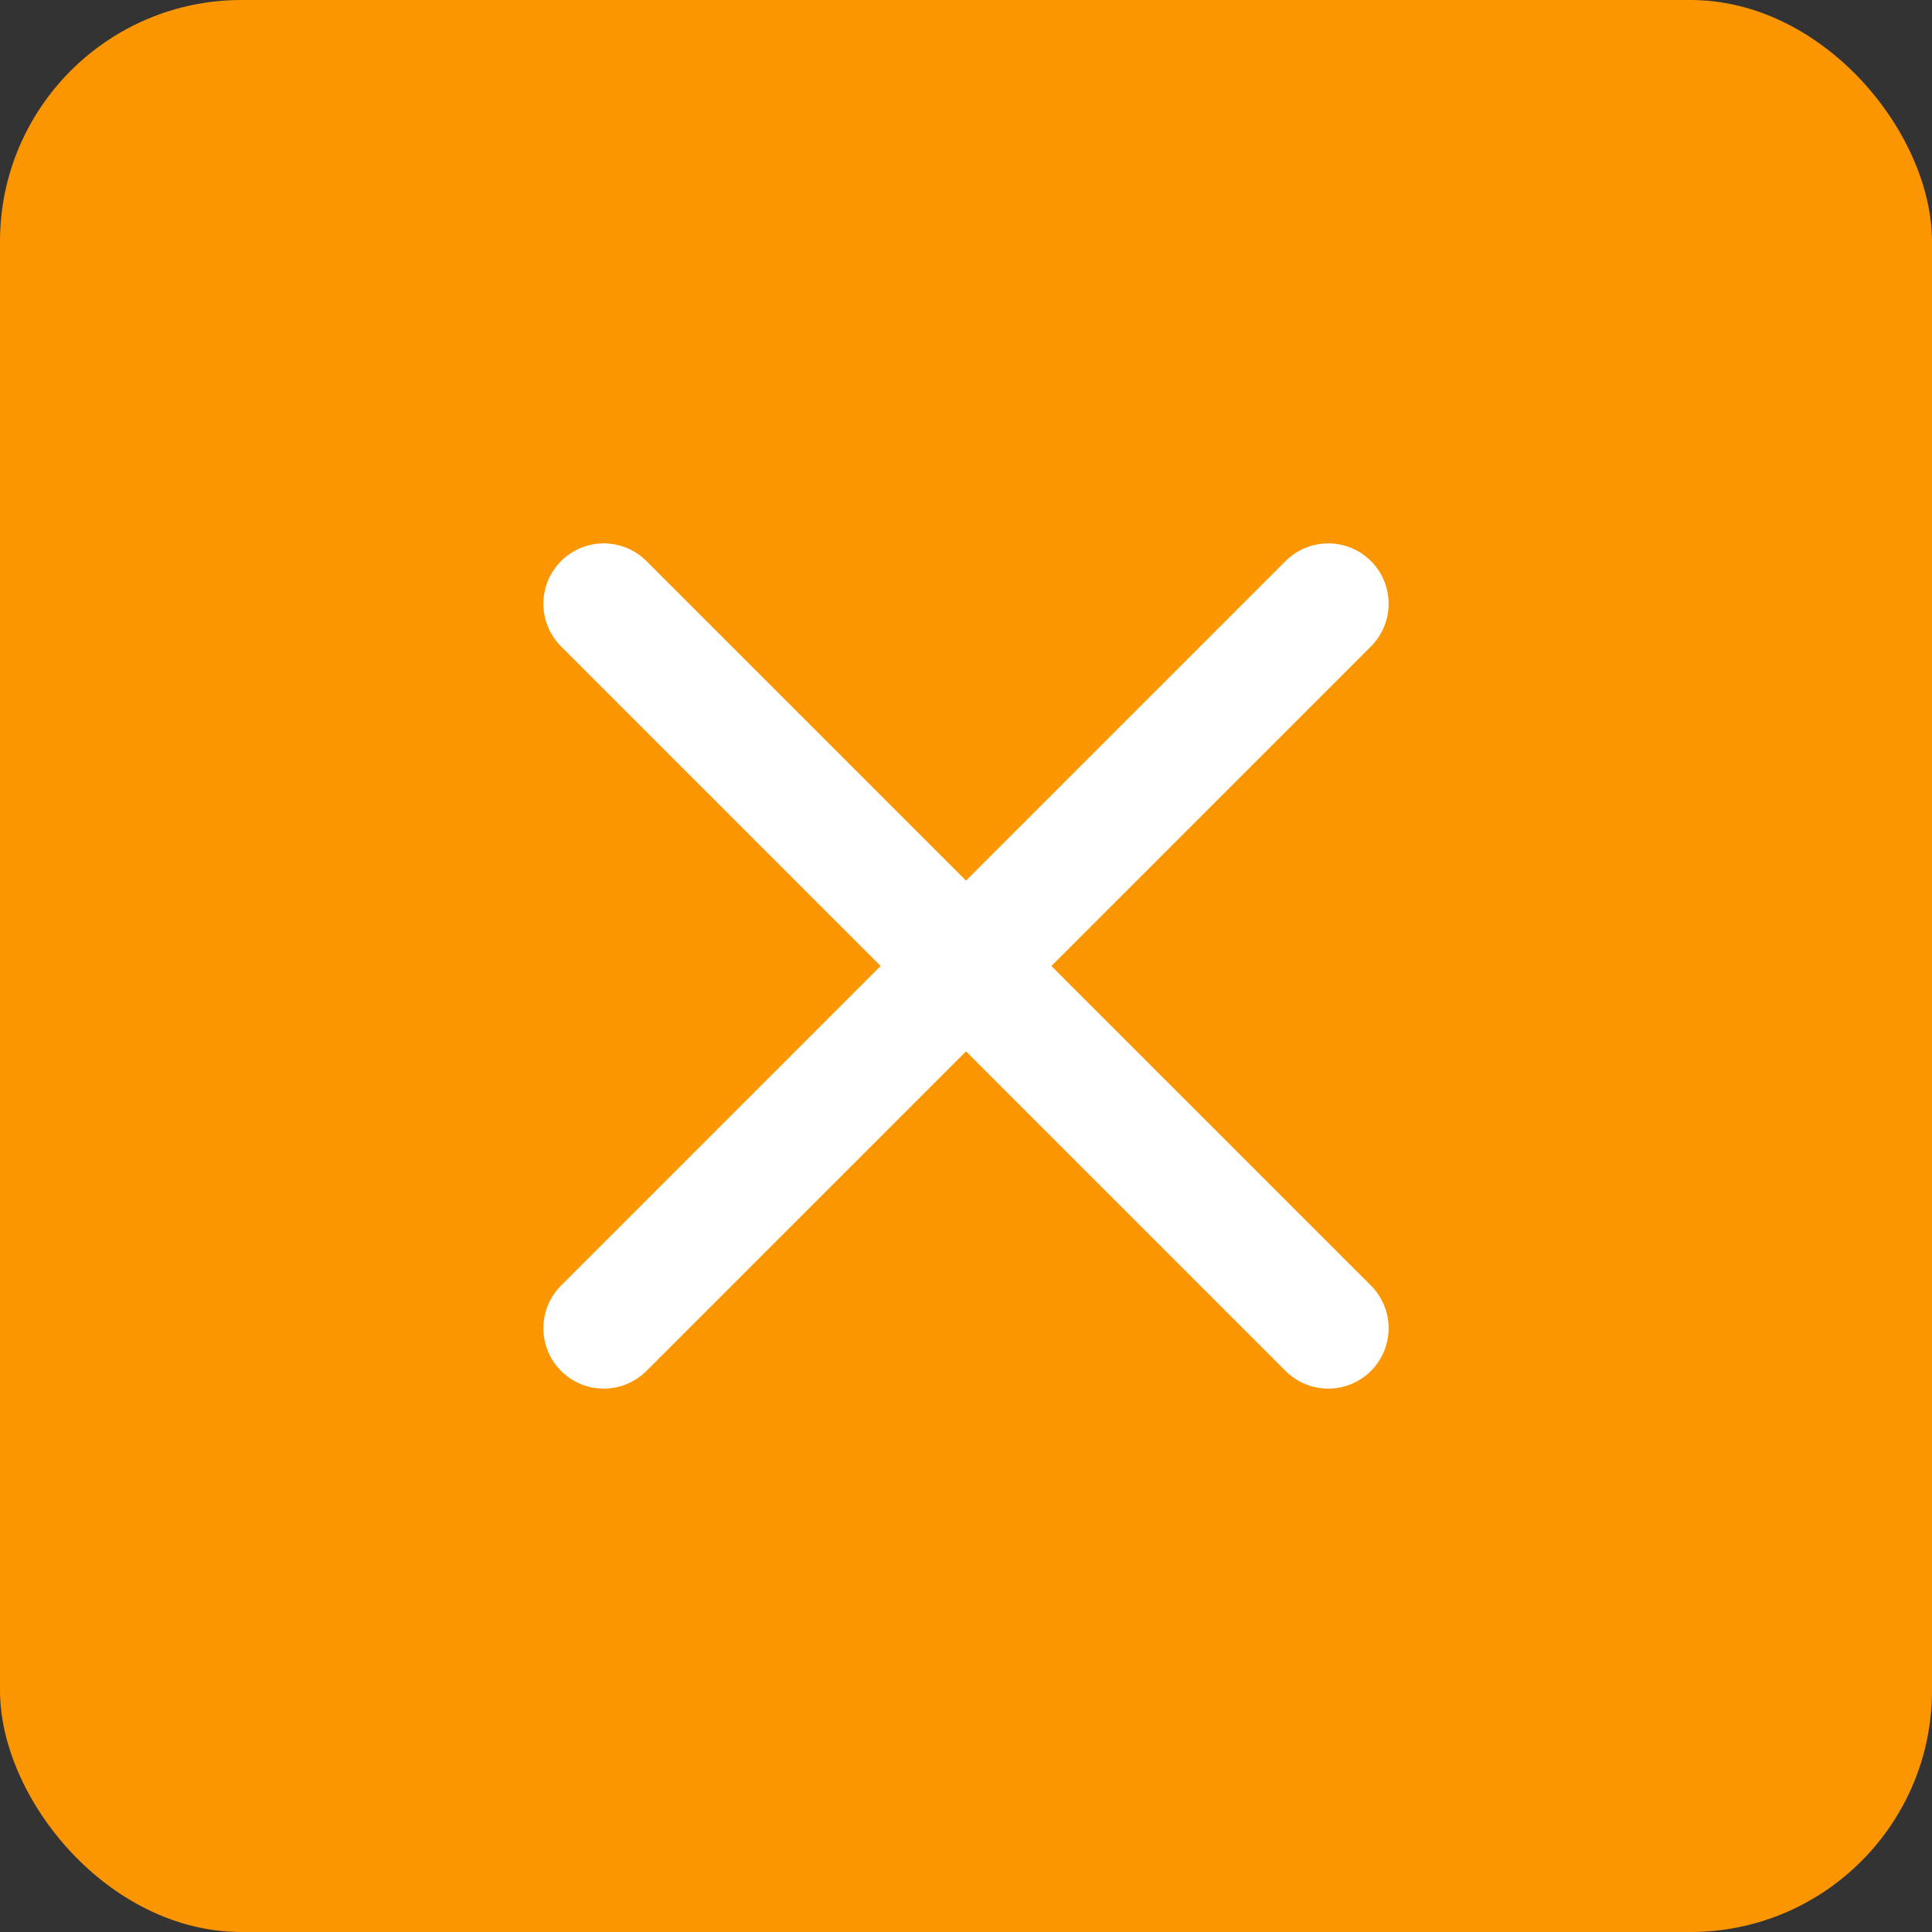 <svg width="32" height="32" viewBox="0 0 32 32" fill="none" xmlns="http://www.w3.org/2000/svg">
<rect x="0" y="0" width="32" height="32" fill="#333333" stroke="none"/>
<rect width="32" height="32" rx="4" fill="#FB9500"/>
<path d="M22 22L16 16M16 16L10 10M16 16L22 10M16 16L10 22" stroke="white" stroke-width="2" stroke-linecap="round" stroke-linejoin="round"/>
</svg>

